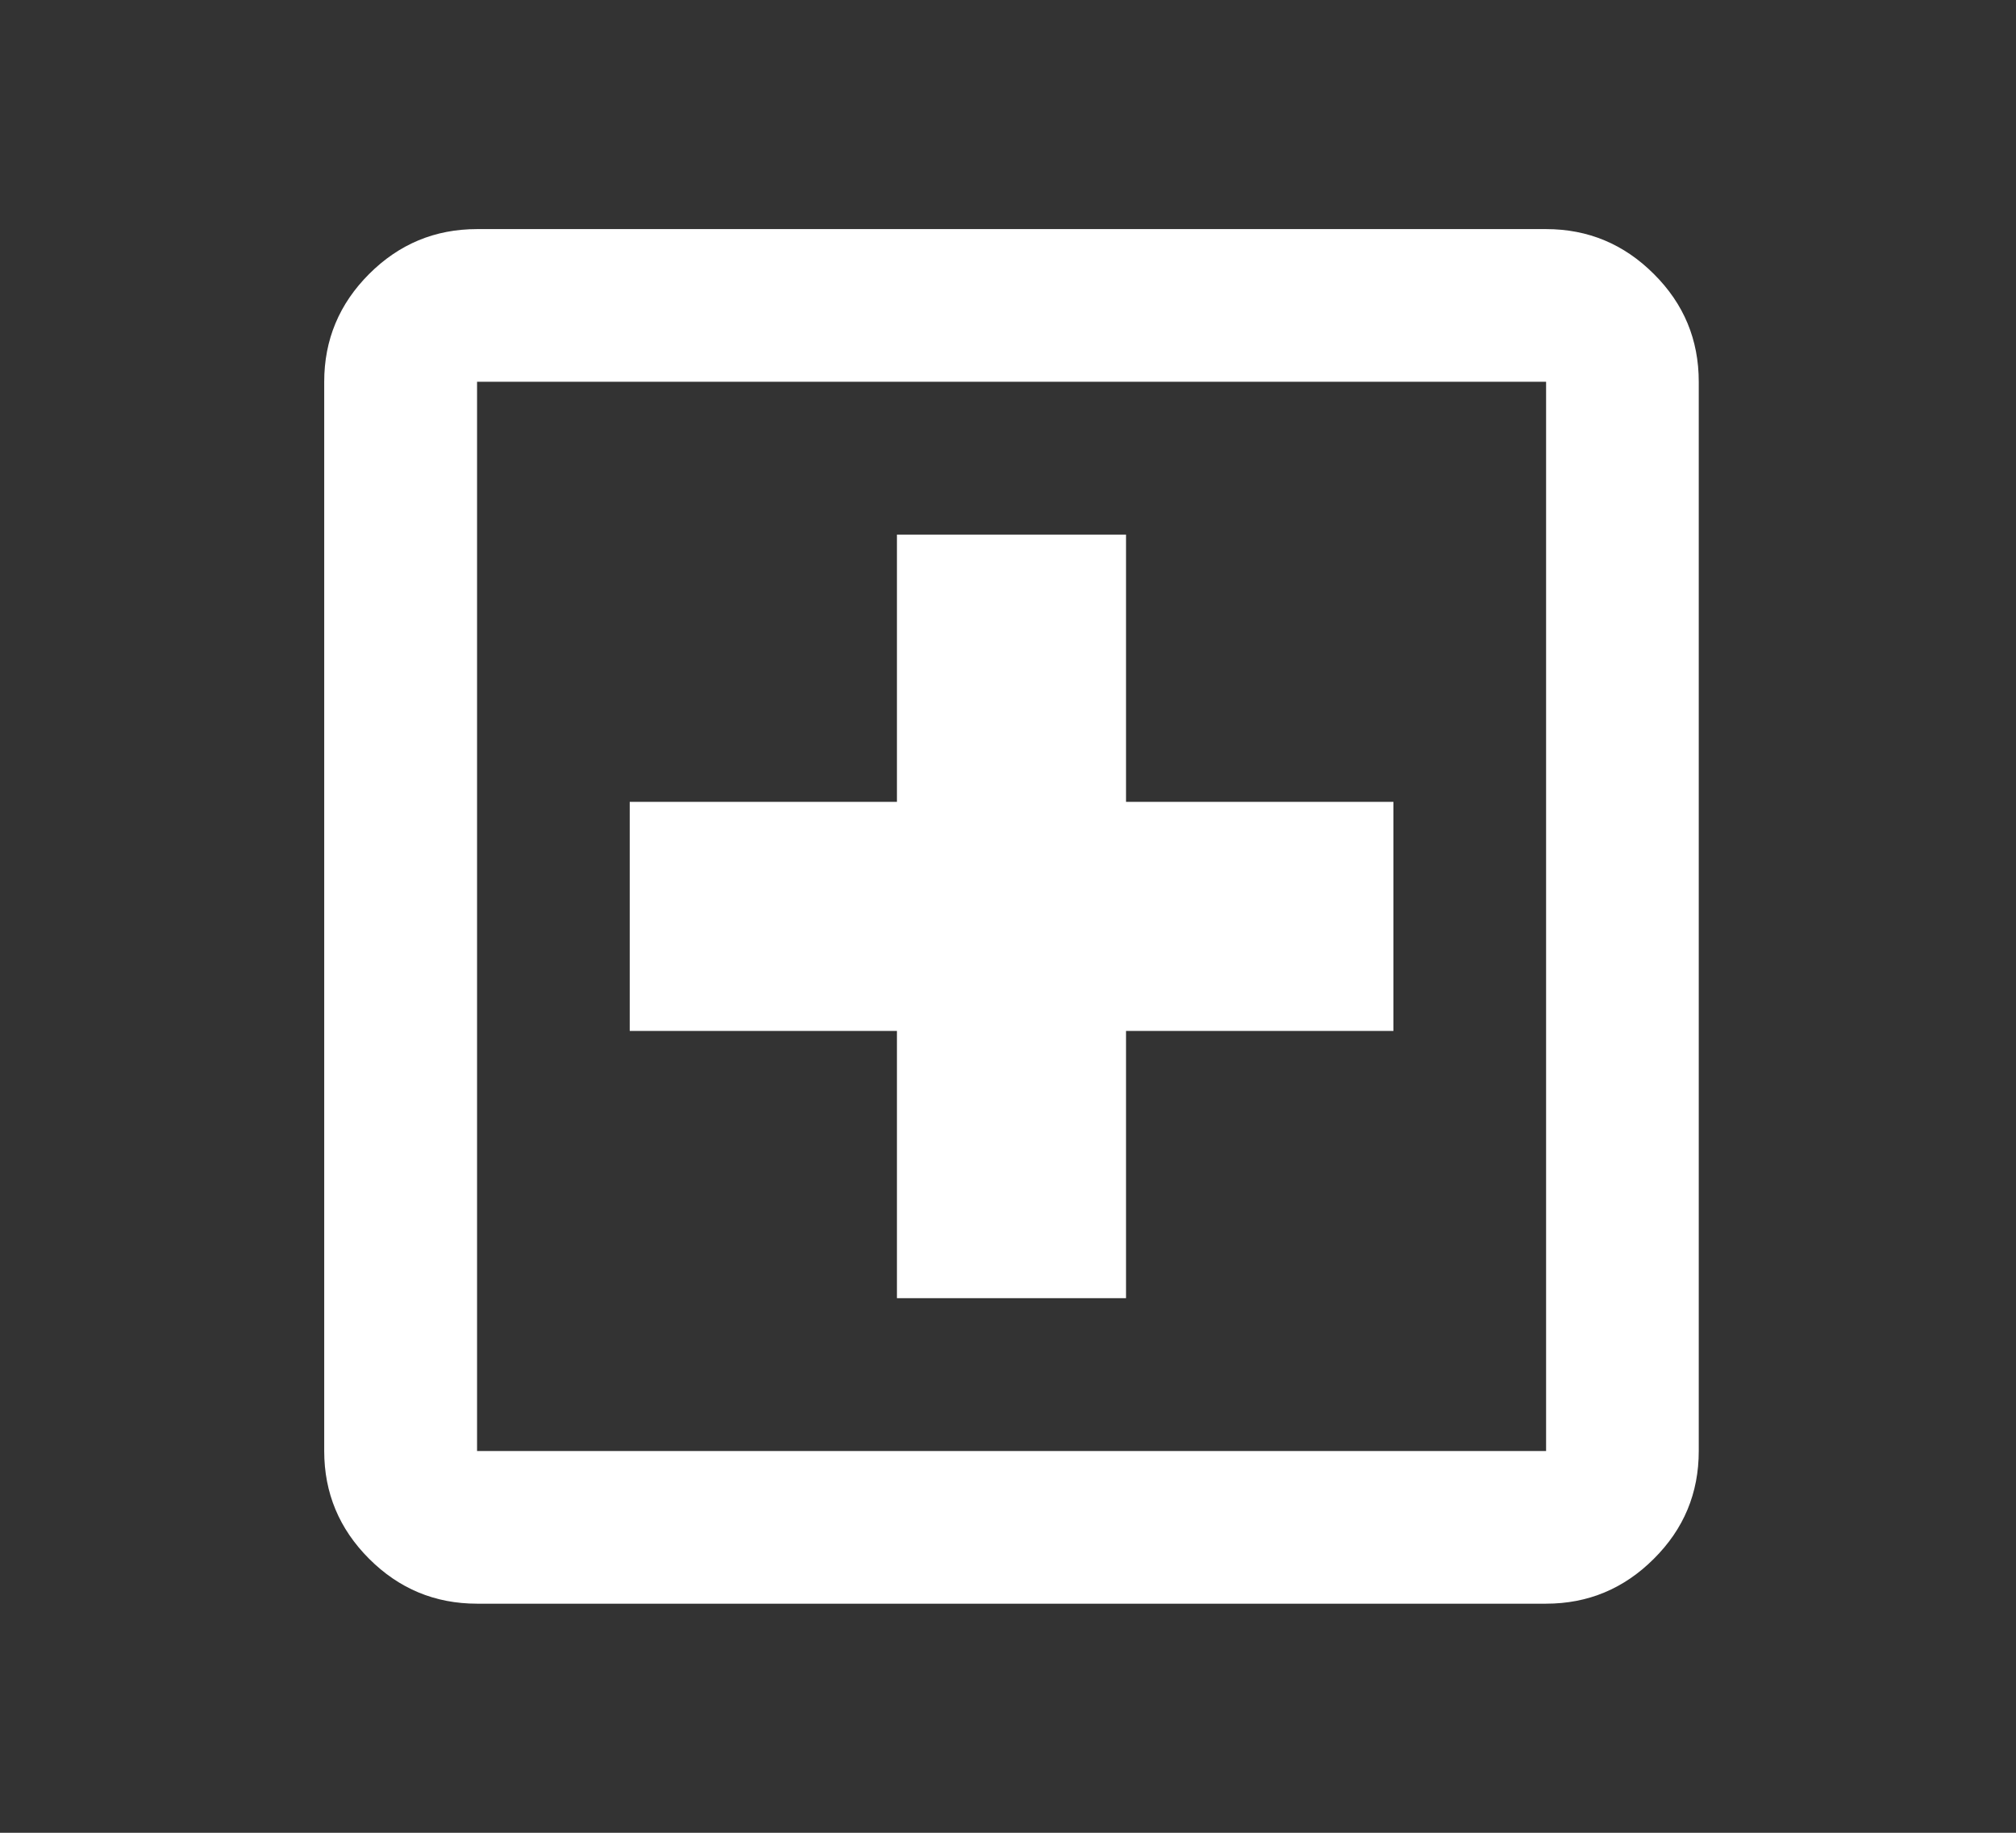 <svg width="11" height="10" viewBox="0 0 11 10" fill="none" xmlns="http://www.w3.org/2000/svg">
<rect x="0" y="0" width="11" height="10" fill="#333333" stroke="none"/>
<mask id="mask0_1748_1246" style="mask-type:alpha" maskUnits="userSpaceOnUse" x="0" y="0" width="11" height="10">
<rect x="0.519" width="10" height="10" fill="#D9D9D9"/>
</mask>
<g mask="url(#mask0_1748_1246)">
<path d="M4.894 7.083H6.144V5.625H7.603V4.375H6.144V2.917H4.894V4.375H3.436V5.625H4.894V7.083ZM2.603 8.75C2.373 8.75 2.177 8.668 2.014 8.505C1.851 8.342 1.769 8.146 1.769 7.917V2.083C1.769 1.854 1.851 1.658 2.014 1.495C2.177 1.332 2.373 1.25 2.603 1.25H8.436C8.665 1.25 8.861 1.332 9.024 1.495C9.188 1.658 9.269 1.854 9.269 2.083V7.917C9.269 8.146 9.188 8.342 9.024 8.505C8.861 8.668 8.665 8.75 8.436 8.75H2.603ZM2.603 7.917H8.436V2.083H2.603V7.917Z" fill="white"/>
</g>
</svg>

